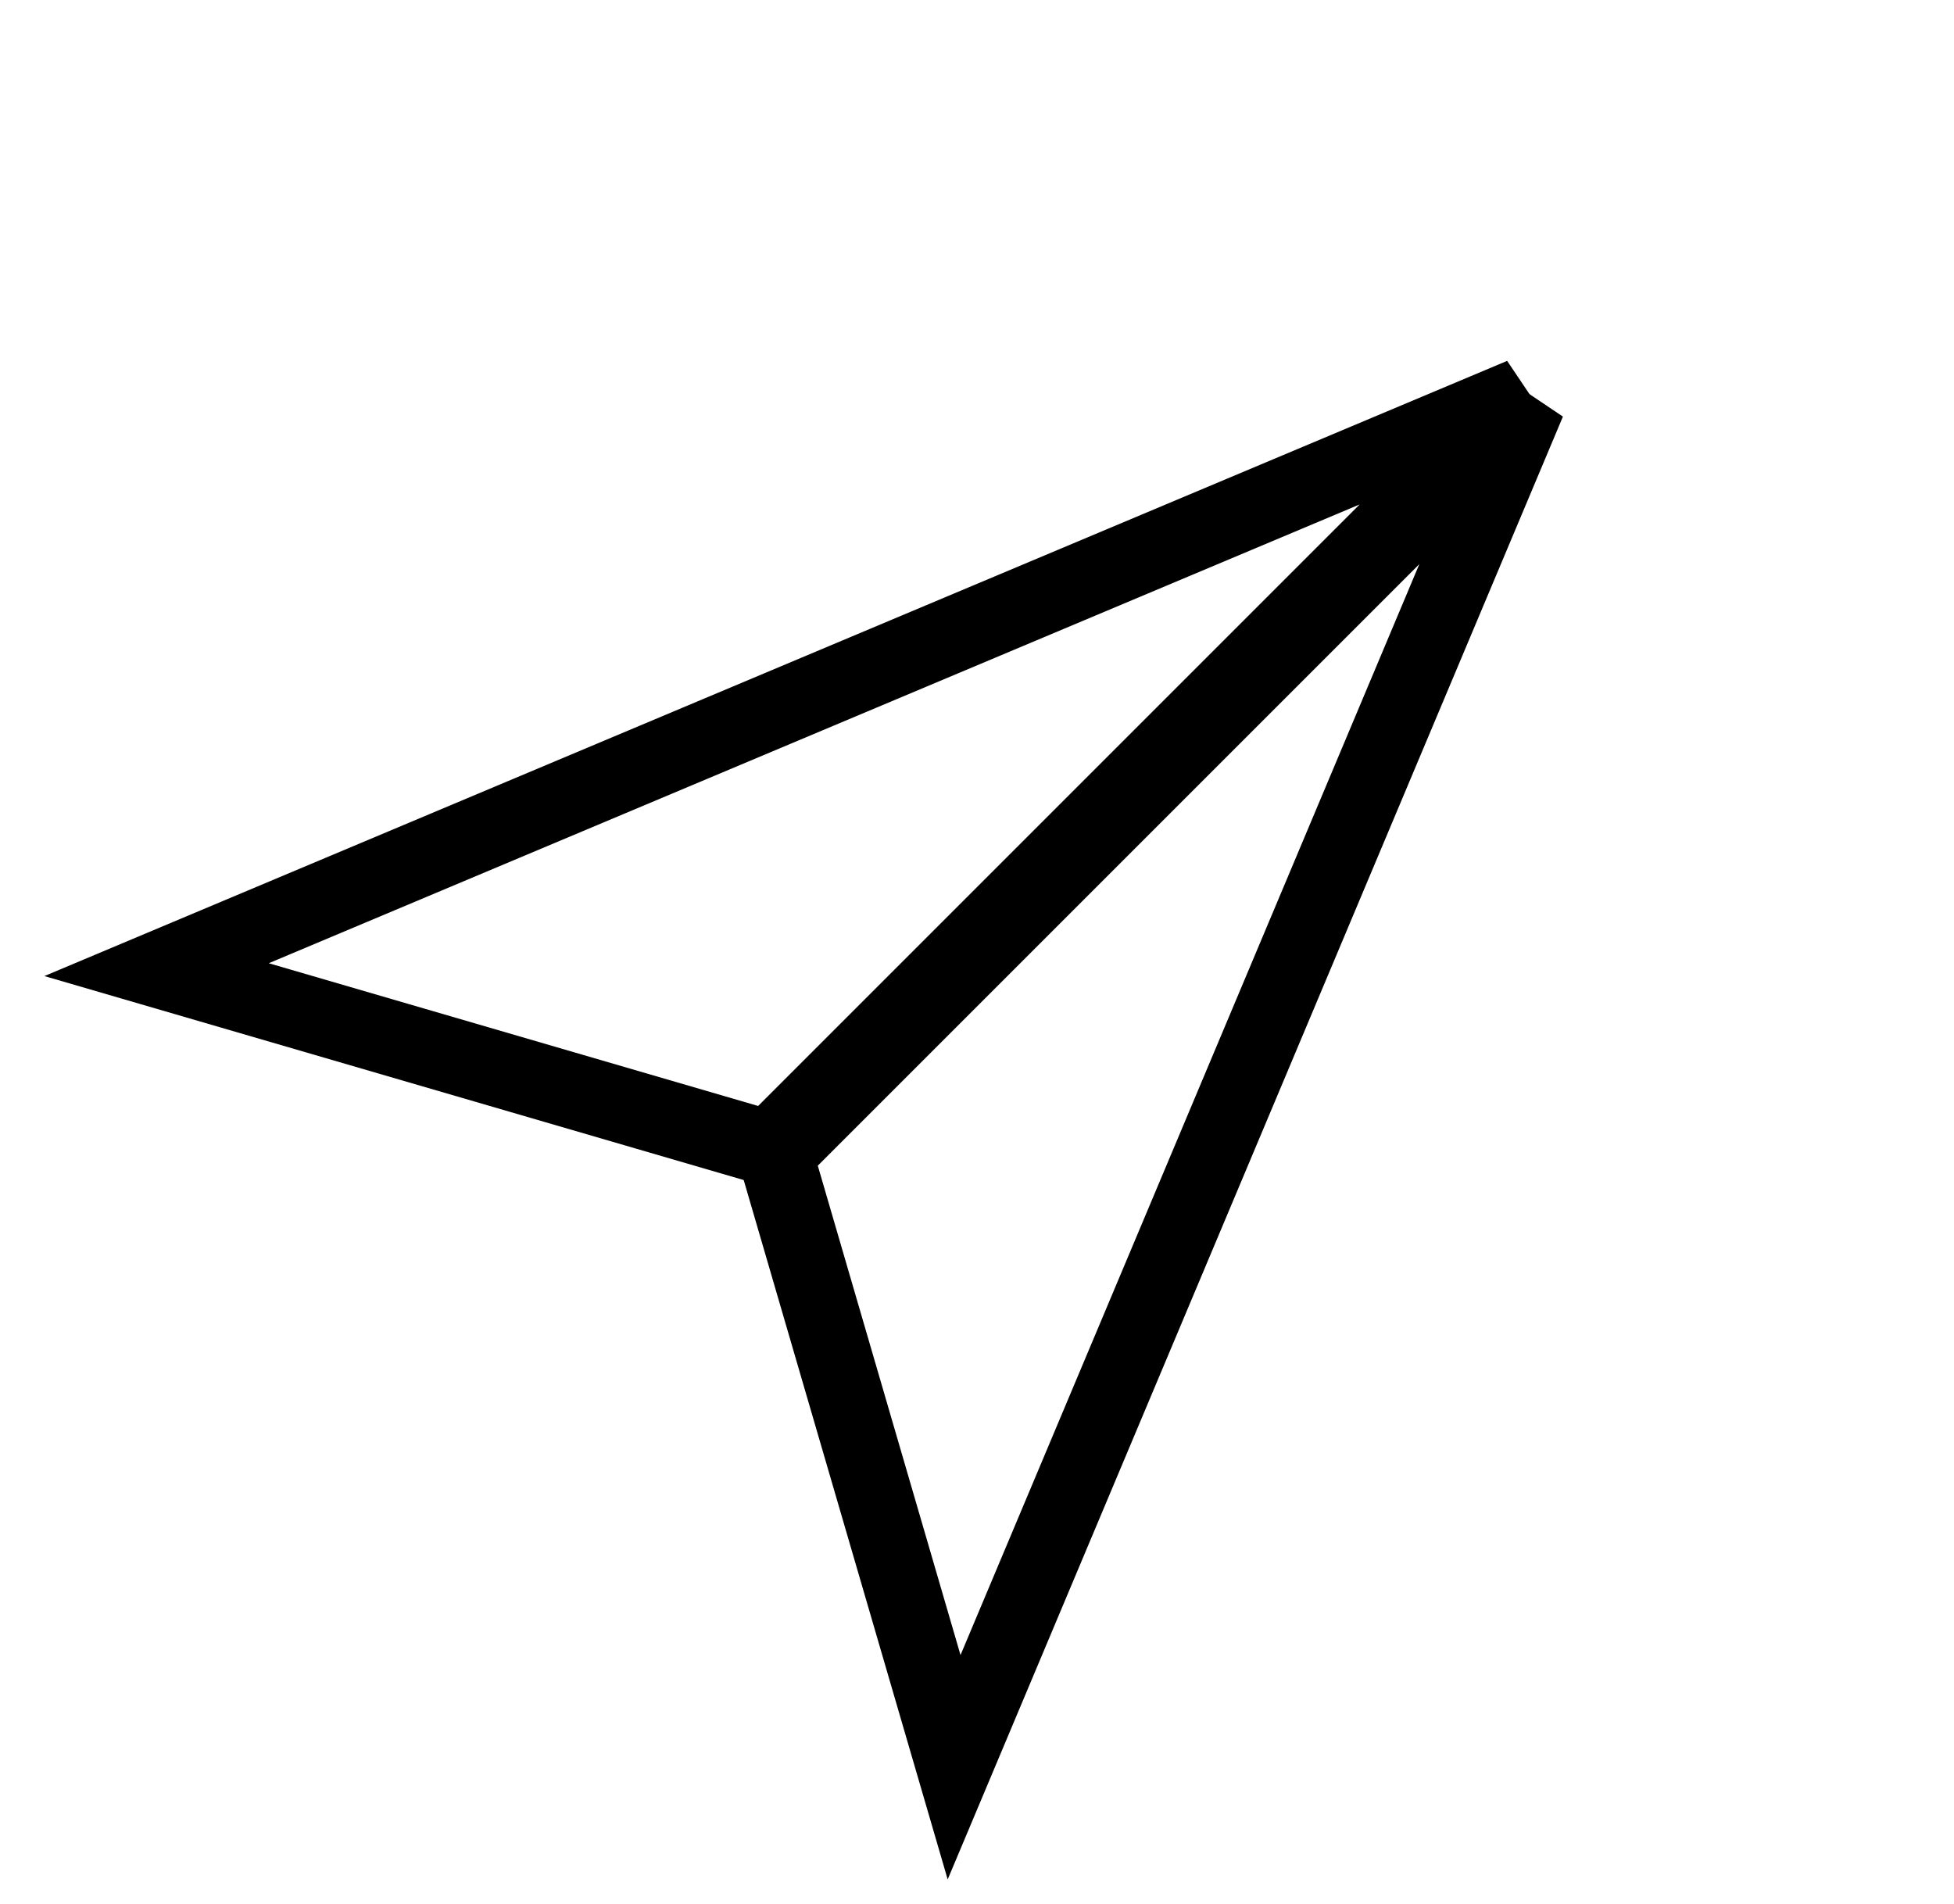<svg width="39" height="38" viewBox="0 0 39 38" fill="none" xmlns="http://www.w3.org/2000/svg">
<path d="M30.372 7.894L15.348 22.918L3.125 19.353L30.372 7.894Z" stroke="black" stroke-width="1.5"/>
<path d="M30.503 8.024L15.478 23.049L19.043 35.272L30.503 8.024Z" stroke="black" stroke-width="1.5"/>
</svg>
